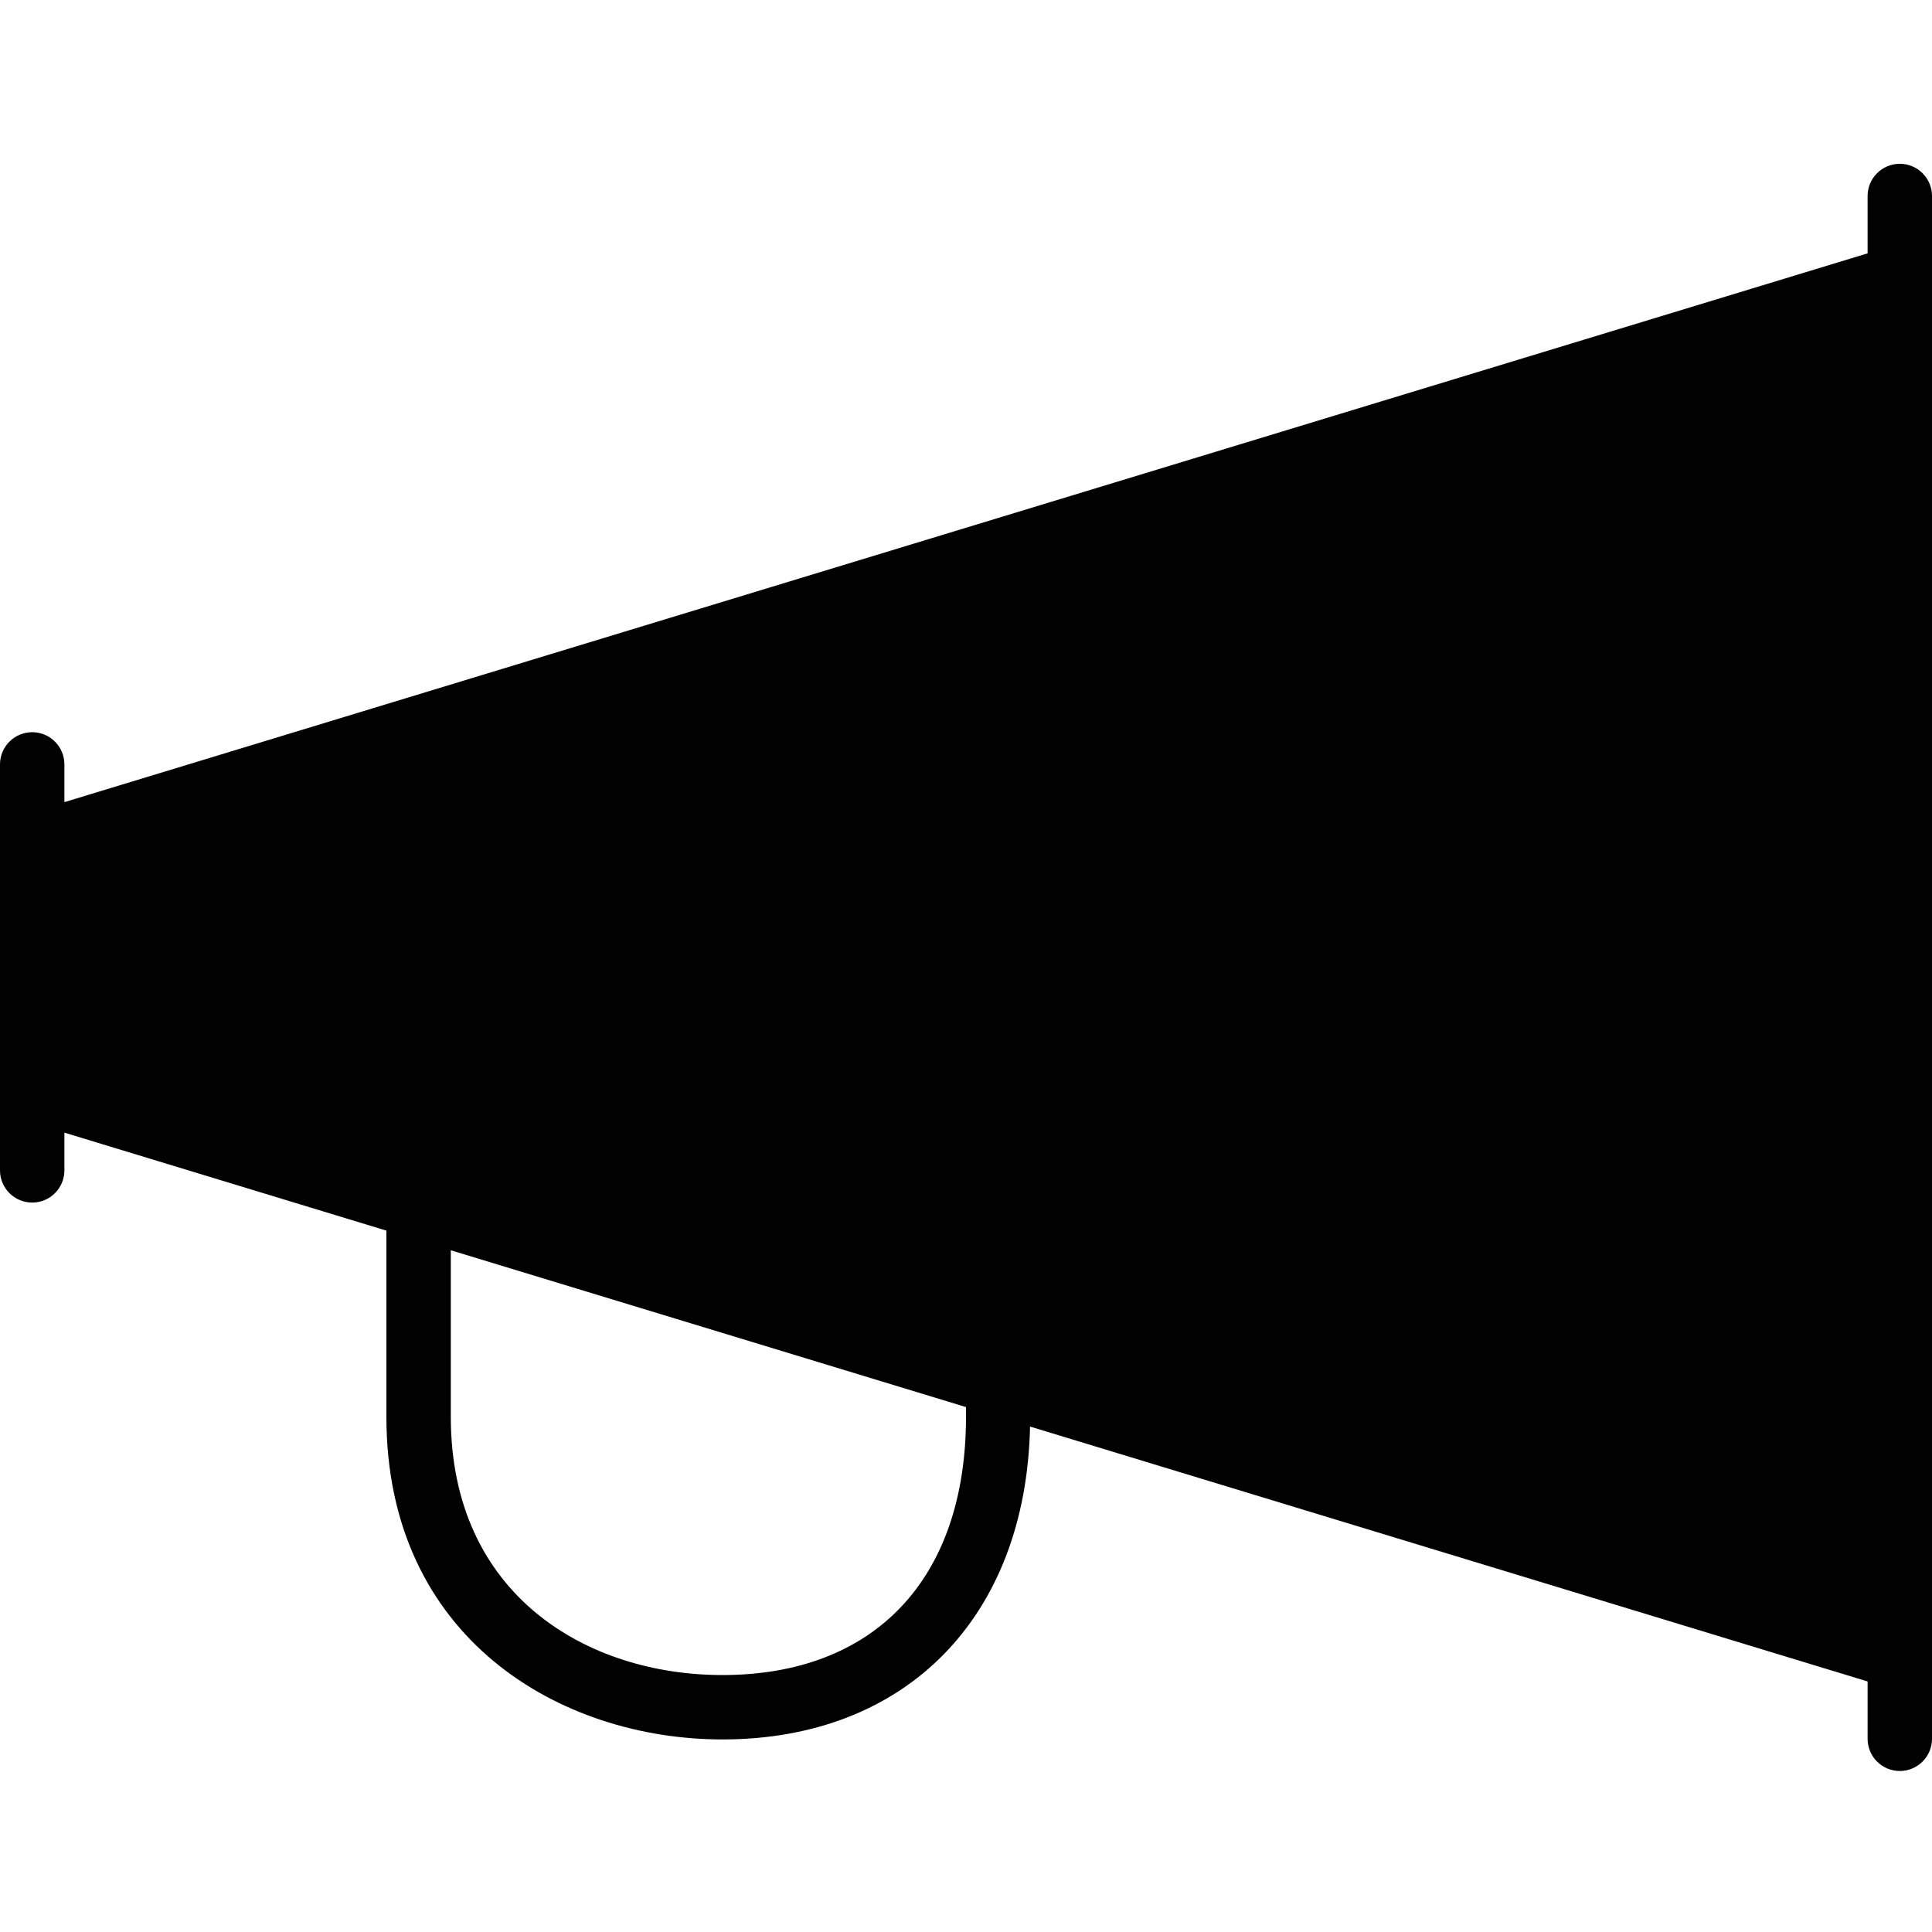 <?xml version="1.0" encoding="utf-8"?>
<!-- Generator: Adobe Illustrator 17.0.0, SVG Export Plug-In . SVG Version: 6.00 Build 0)  -->
<!DOCTYPE svg PUBLIC "-//W3C//DTD SVG 1.1//EN" "http://www.w3.org/Graphics/SVG/1.1/DTD/svg11.dtd">
<svg version="1.1" id="Layer_1" xmlns="http://www.w3.org/2000/svg" xmlns:xlink="http://www.w3.org/1999/xlink" x="0px" y="0px"
	 width="60px" height="60px" viewBox="0 0 60 60" enable-background="new 0 0 60 60" xml:space="preserve">
<path fill="#010101" d="M59,5.087c-0.552,0-1,0.448-1,1v1.781L2,24.911v-1.172c0-0.552-0.448-1-1-1c-0.552,0-1,0.448-1,1v2.521
	v7.566v2.521c0,0.552,0.448,1,1,1c0.552,0,1-0.448,1-1v-1.172l10,3.043V44c0,6.884,5.409,10.02,10.435,10.02
	c5.712,0,9.429-3.806,9.554-9.717L58,52.219V54c0,0.552,0.448,1,1,1c0.552,0,1-0.448,1-1v-2.521V8.609V6.087
	C60,5.535,59.552,5.087,59,5.087z M30,44c0,5.022-2.828,8.02-7.565,8.02C18.236,52.02,14,49.54,14,44v-5.172l16,4.87V44z"/>
</svg>
